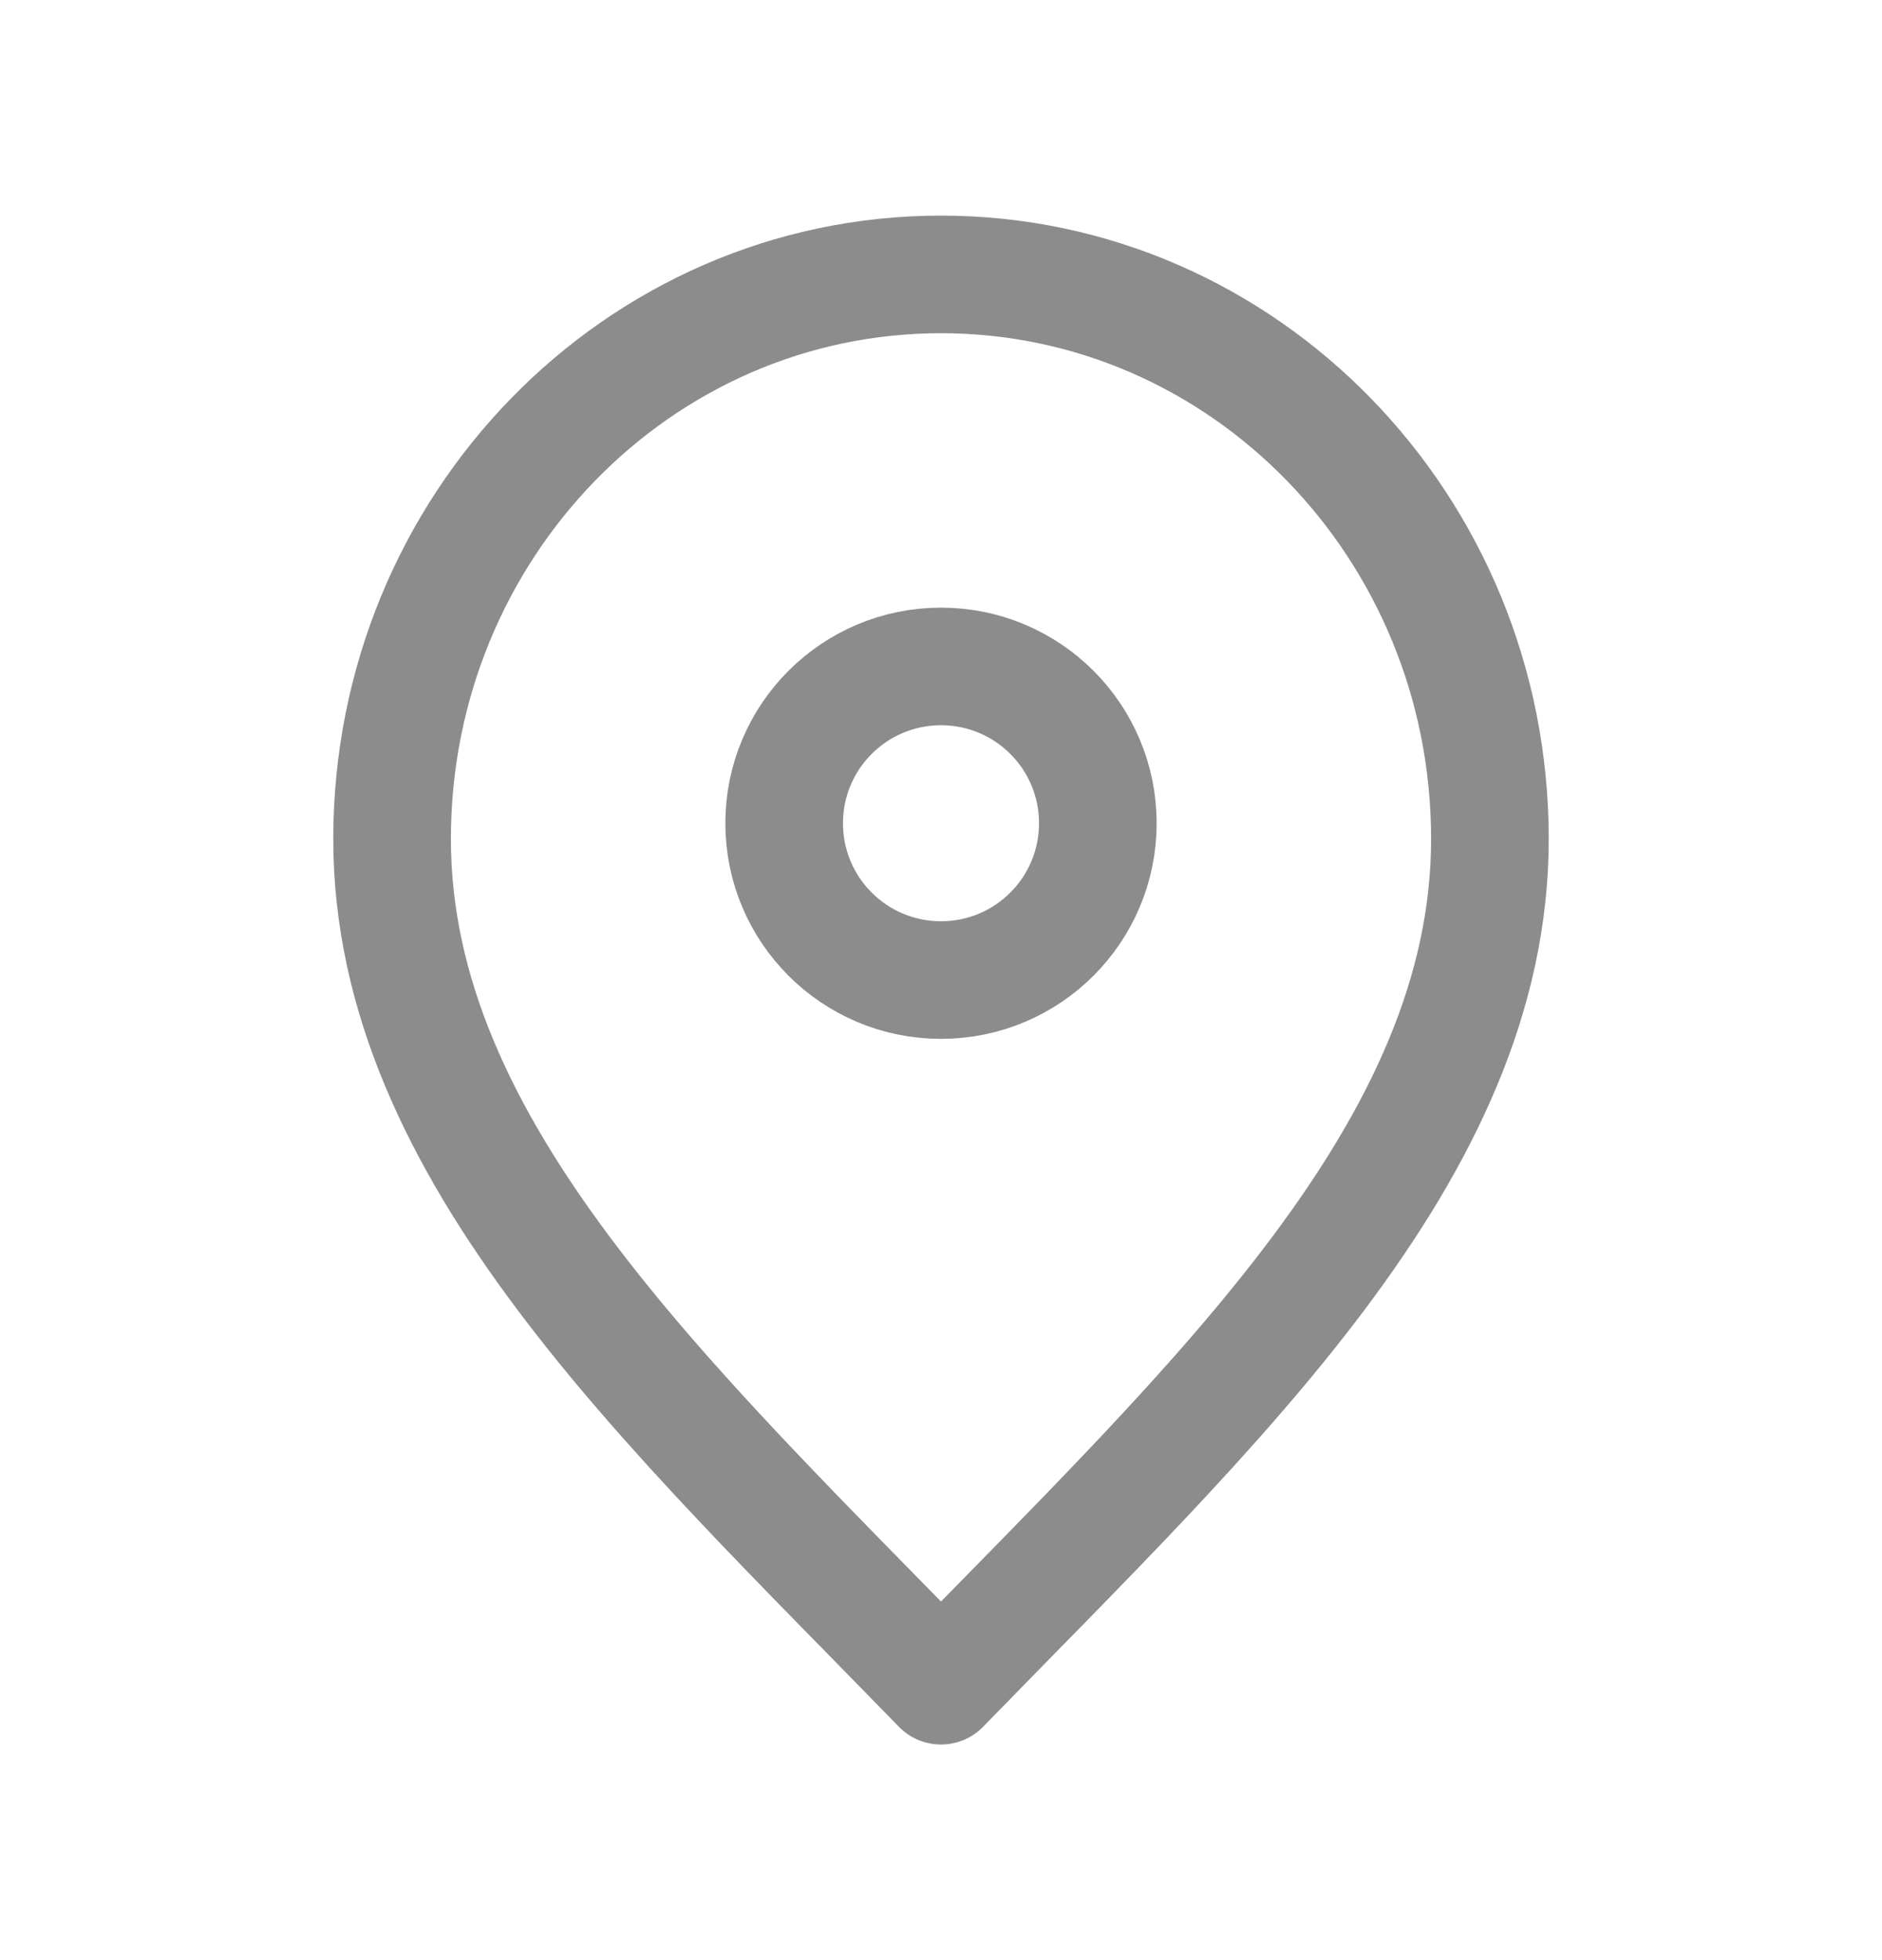 <svg width="24" height="25" viewBox="0 0 24 25" fill="none" xmlns="http://www.w3.org/2000/svg">
<path d="M12 21.5C15.5 17.9 19 14.676 19 10.7C19 6.724 15.866 3.5 12 3.5C8.134 3.5 5 6.724 5 10.7C5 14.676 8.5 17.9 12 21.5Z" stroke="#8C8C8C" stroke-width="1.5" stroke-linecap="round" stroke-linejoin="round"/>
<path d="M12 12.5C13.105 12.5 14 11.605 14 10.5C14 9.395 13.105 8.5 12 8.5C10.895 8.5 10 9.395 10 10.5C10 11.605 10.895 12.5 12 12.5Z" stroke="#8C8C8C" stroke-width="1.5" stroke-linecap="round" stroke-linejoin="round"/>
</svg>
